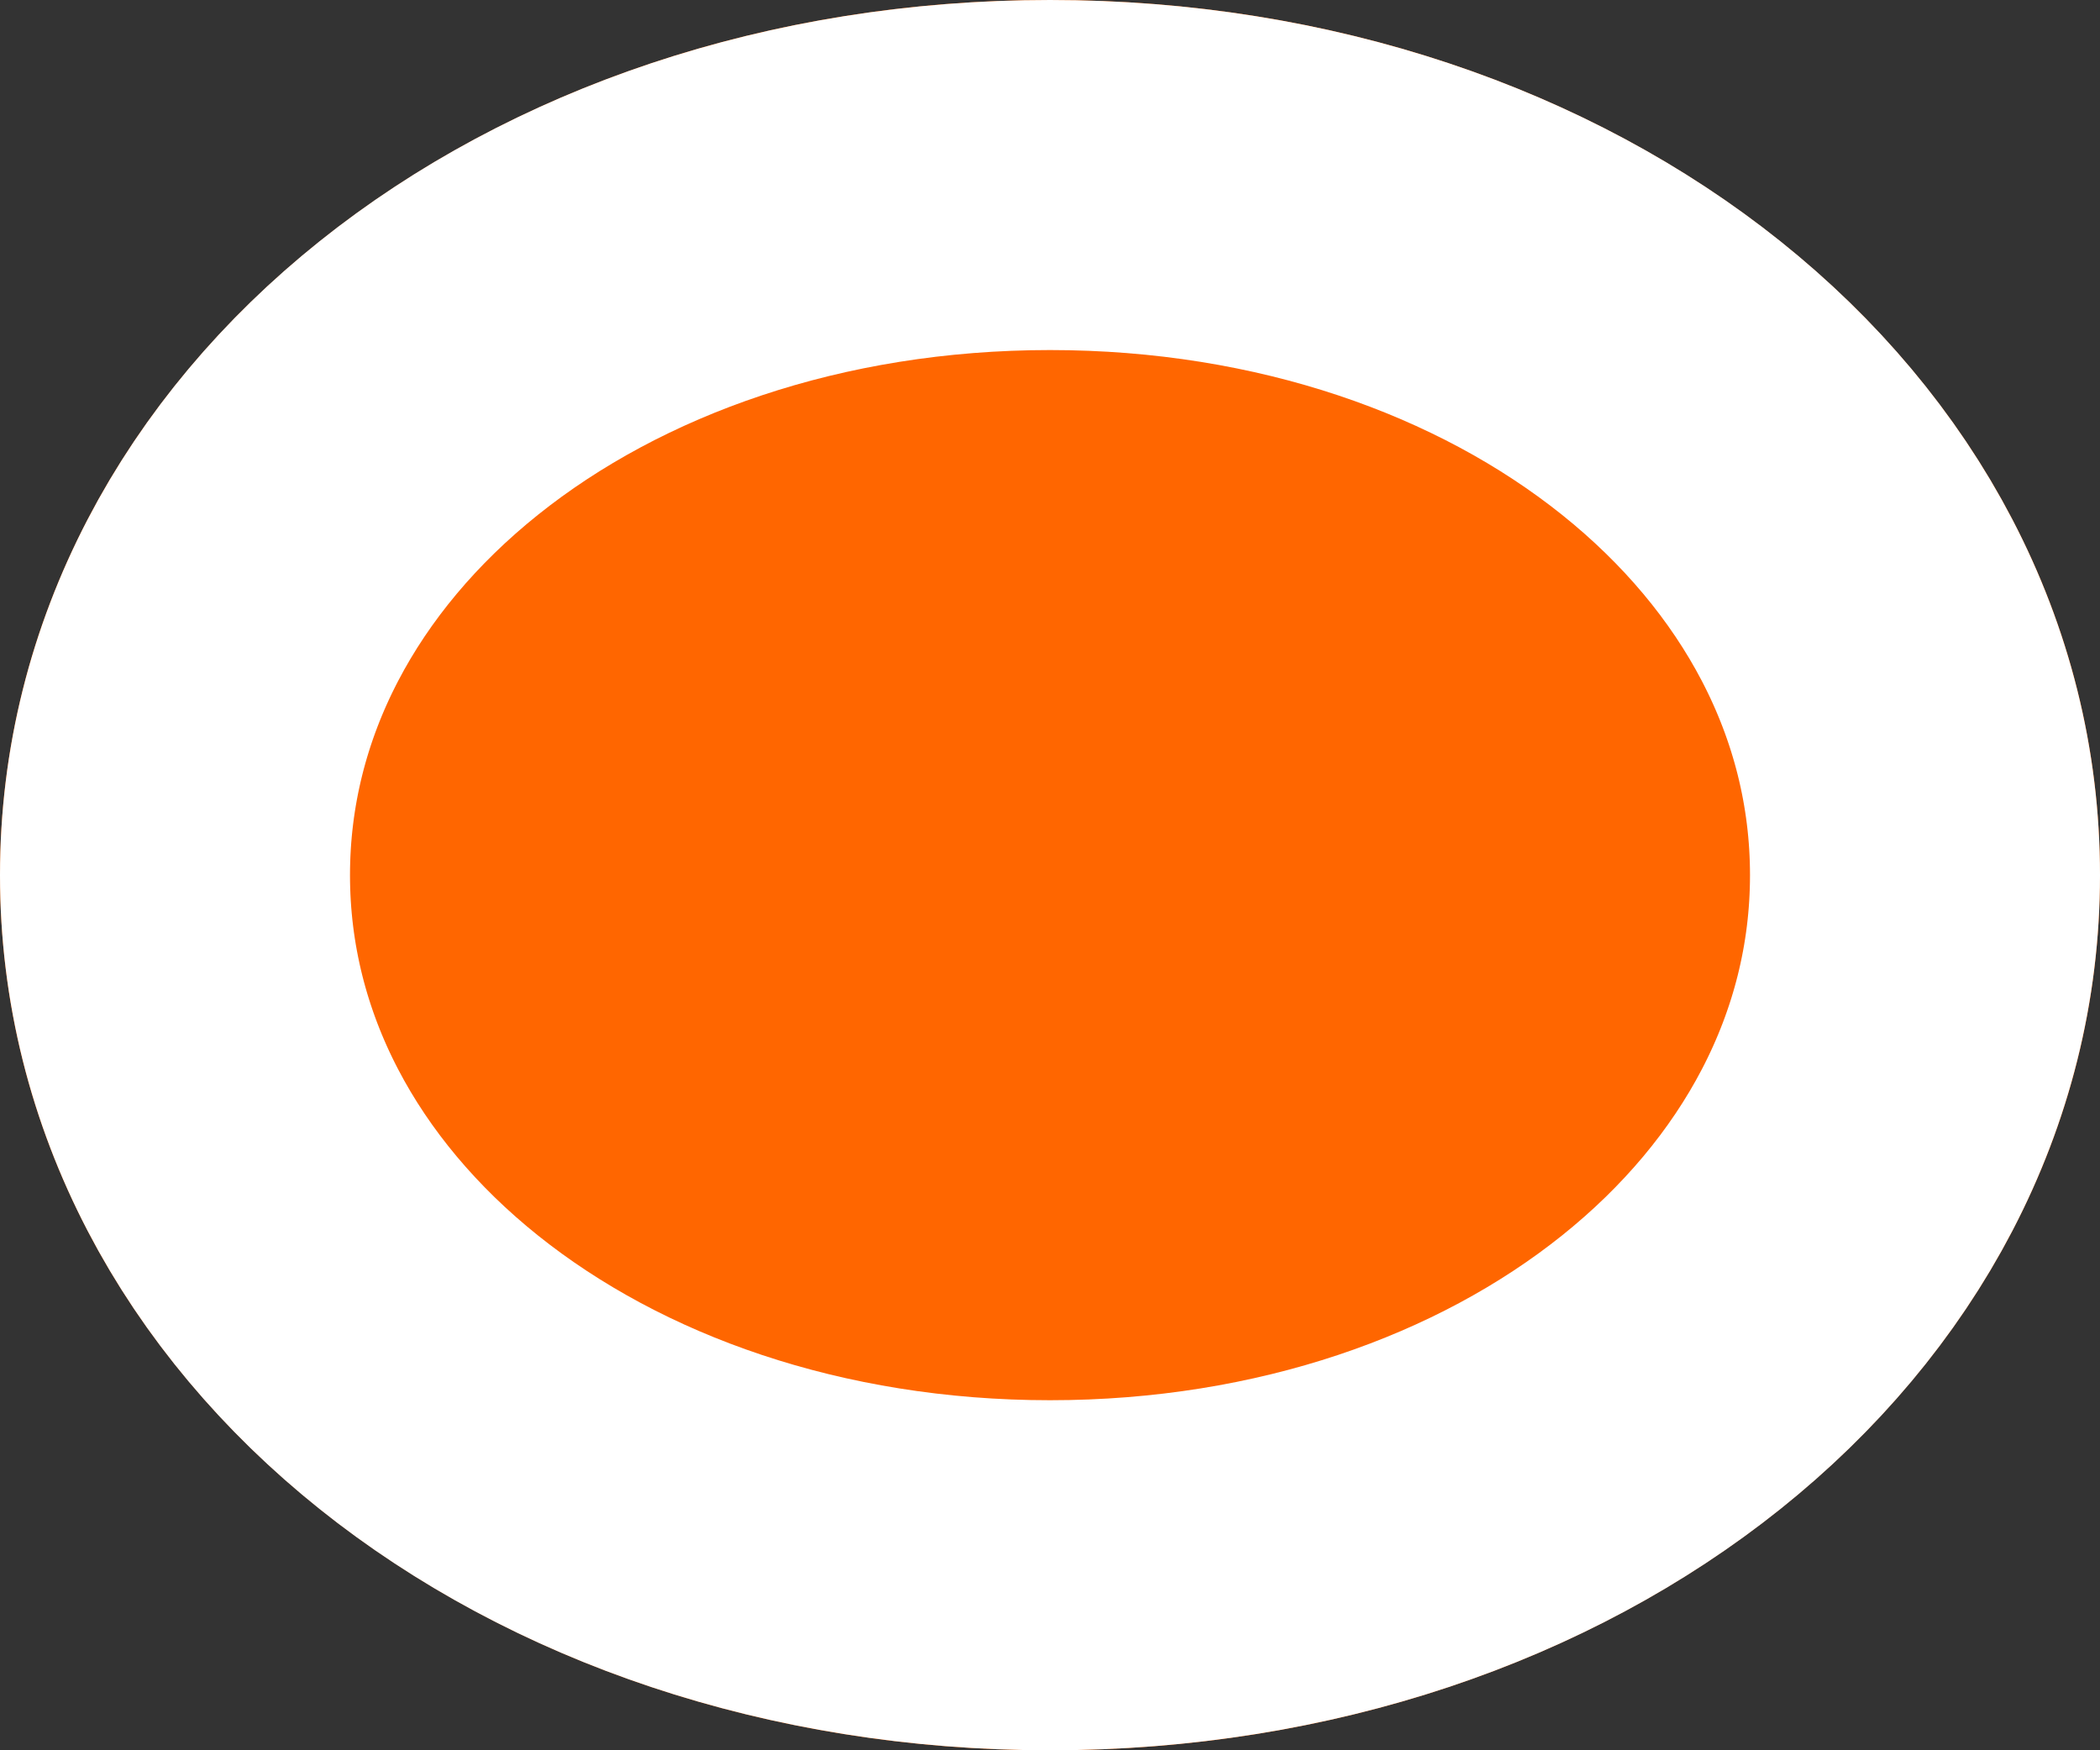 ﻿<?xml version="1.0" encoding="utf-8"?>
<svg version="1.1" xmlns:xlink="http://www.w3.org/1999/xlink" width="6px" height="5px" xmlns="http://www.w3.org/2000/svg">
  <rect width="100%" height="100%" fill="#333333" stroke="none"/>
  <g transform="matrix(1 0 0 1 -846 -420 )">
    <path d="M 849 420  C 850.68 420  852 421.1  852 422.5  C 852 423.9  850.68 425  849 425  C 847.32 425  846 423.9  846 422.5  C 846 421.1  847.32 420  849 420  Z " fill-rule="nonzero" fill="#ff6600" stroke="none" />
    <path d="M 849 420.5  C 850.4 420.5  851.5 421.38  851.5 422.5  C 851.5 423.62  850.4 424.5  849 424.5  C 847.6 424.5  846.5 423.62  846.5 422.5  C 846.5 421.38  847.6 420.5  849 420.5  Z " stroke-width="1" stroke="#ffffff" fill="none" />
  </g>
</svg>